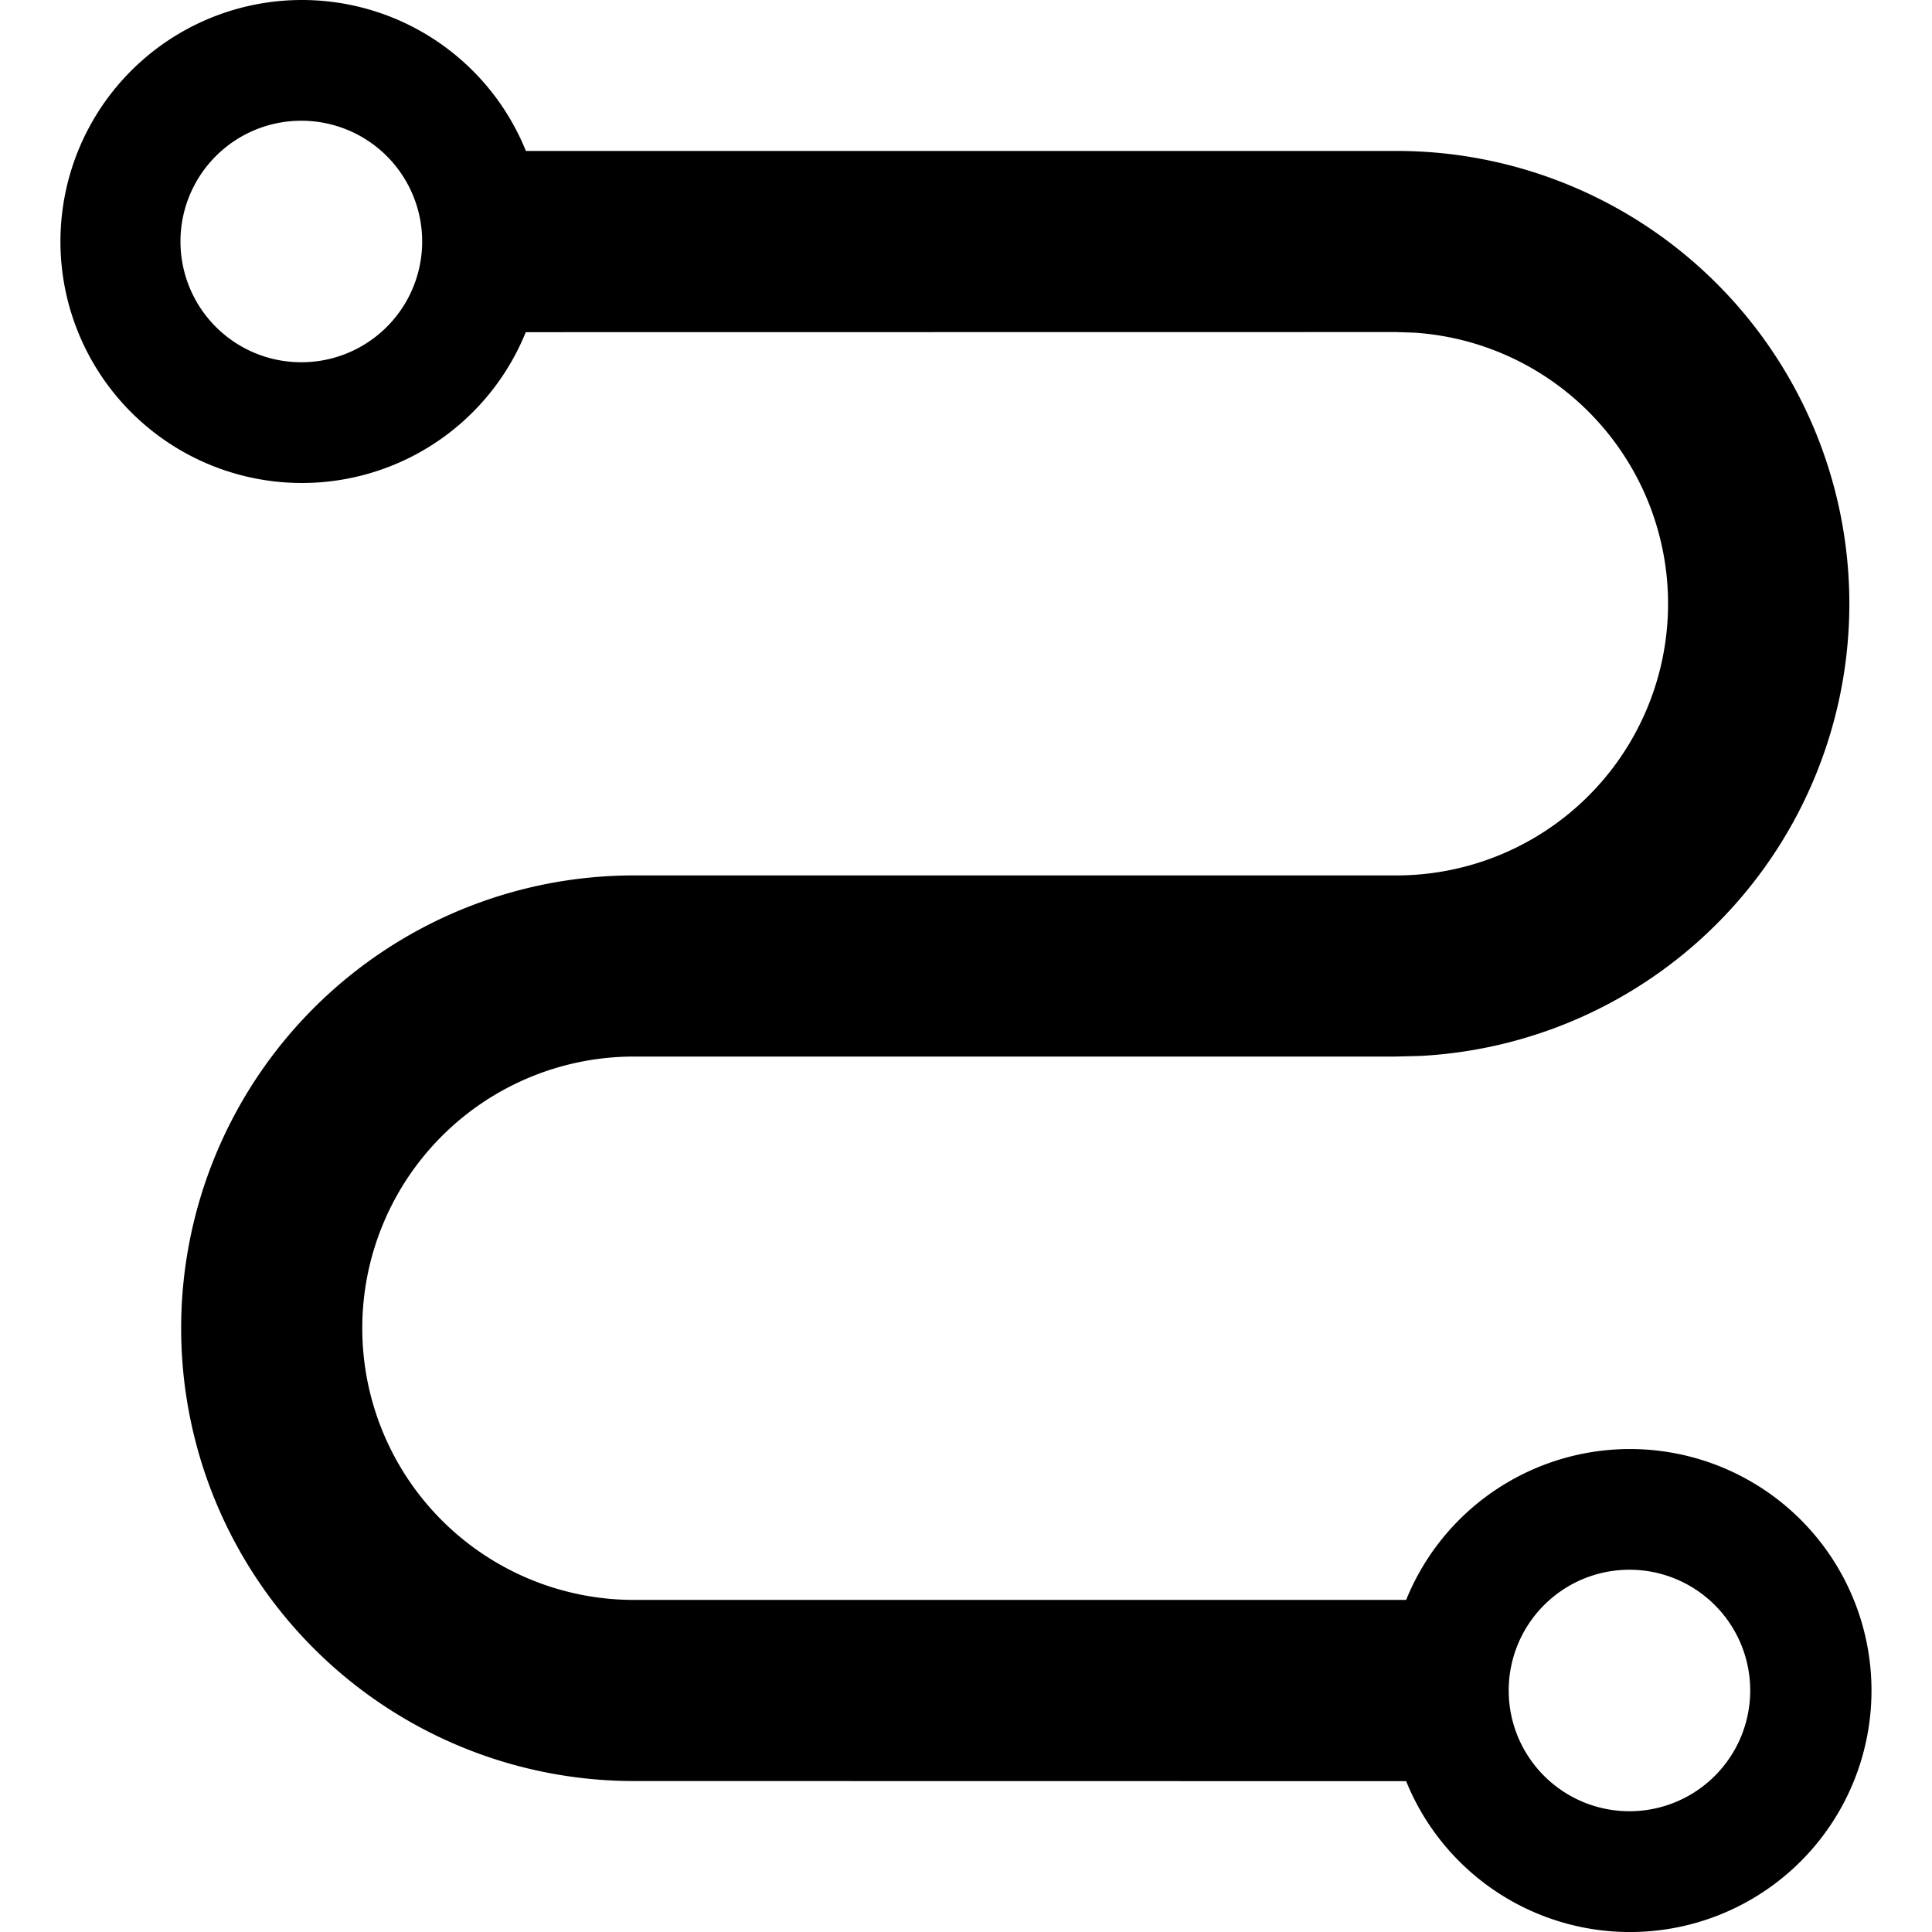 <svg class="icon" viewBox="0 0 1024 1024" xmlns="http://www.w3.org/2000/svg" width="24" height="24"><defs><style/></defs><path d="M160.01 0a127.998 127.998 0 0 1 118.72 79.999h461.114a239.997 239.997 0 0 1 12.735 479.674l-12.8.32H336.01a143.998 143.998 0 1 0 0 287.996h409.274a127.998 127.998 0 1 1 0 96.063l-409.274-.064a239.997 239.997 0 0 1 0-479.994h403.835a143.998 143.998 0 0 0 9.855-287.676l-9.855-.32-461.179.064A127.998 127.998 0 1 1 160.011 0zm703.992 831.99a64 64 0 1 0 0 127.998 64 64 0 0 0 0-127.998zM160.011 64a64 64 0 1 0 0 127.998 64 64 0 0 0 0-127.999z"/></svg>